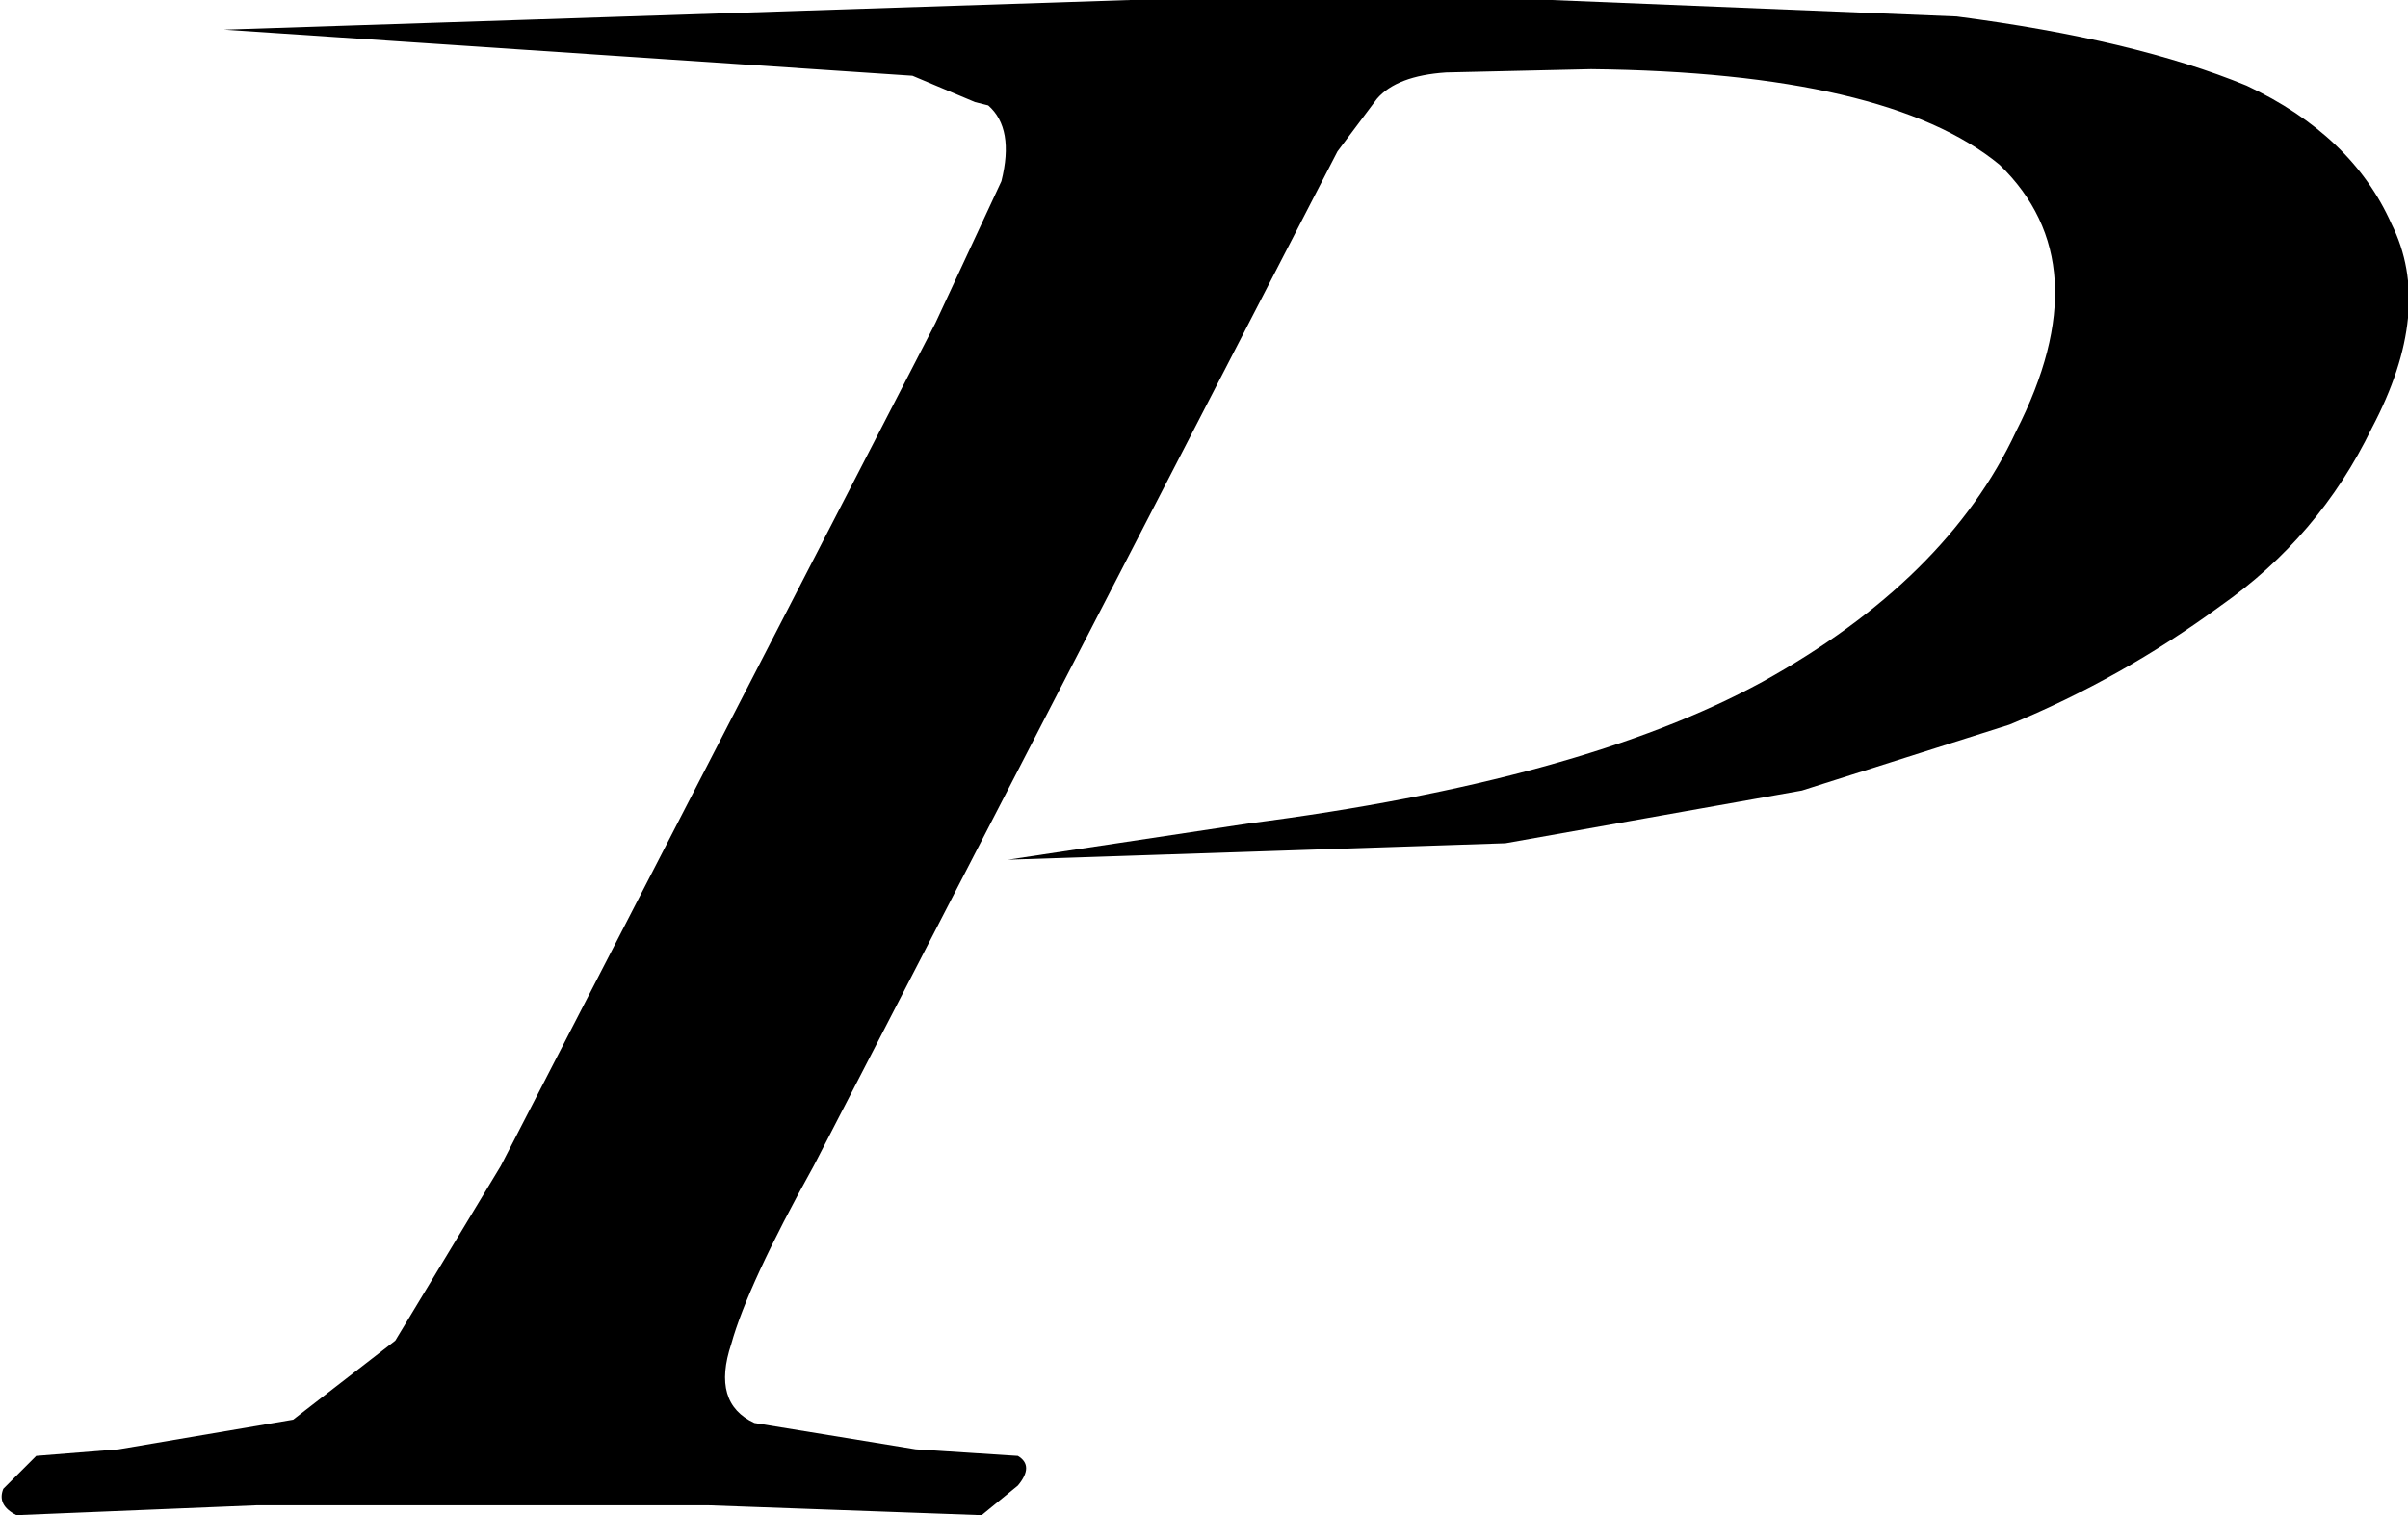 <?xml version="1.0" encoding="UTF-8" standalone="no"?>
<svg xmlns:xlink="http://www.w3.org/1999/xlink" height="23.0px" width="36.55px" xmlns="http://www.w3.org/2000/svg">
  <g transform="matrix(1.0, 0.0, 0.0, 1.0, -381.8, -243.85)">
    <path d="M405.35 243.85 L411.5 244.1 Q414.2 244.45 415.9 245.15 417.5 245.9 418.1 247.25 418.75 248.55 417.8 250.35 417.0 252.0 415.5 253.05 414.0 254.15 412.3 254.85 L409.15 255.85 404.65 256.65 397.1 256.9 400.75 256.35 Q405.8 255.7 408.55 254.2 411.35 252.65 412.4 250.4 413.7 247.85 412.15 246.35 410.45 244.95 405.95 244.9 L403.75 244.95 Q403.0 245.0 402.7 245.35 L402.1 246.15 394.15 261.55 Q393.15 263.35 392.9 264.25 392.6 265.15 393.25 265.45 L395.7 265.85 397.25 265.95 Q397.5 266.1 397.25 266.4 L396.7 266.85 392.55 266.7 389.2 266.7 385.7 266.7 382.05 266.85 Q381.75 266.7 381.85 266.45 L382.35 265.95 383.6 265.85 386.25 265.4 387.8 264.2 389.4 261.55 396.0 248.75 397.0 246.6 Q397.2 245.8 396.8 245.45 L396.6 245.4 395.65 245.0 385.2 244.3 398.95 243.85 405.35 243.85" fill="#000000" fill-rule="evenodd" stroke="none"/>
  </g>
</svg>

